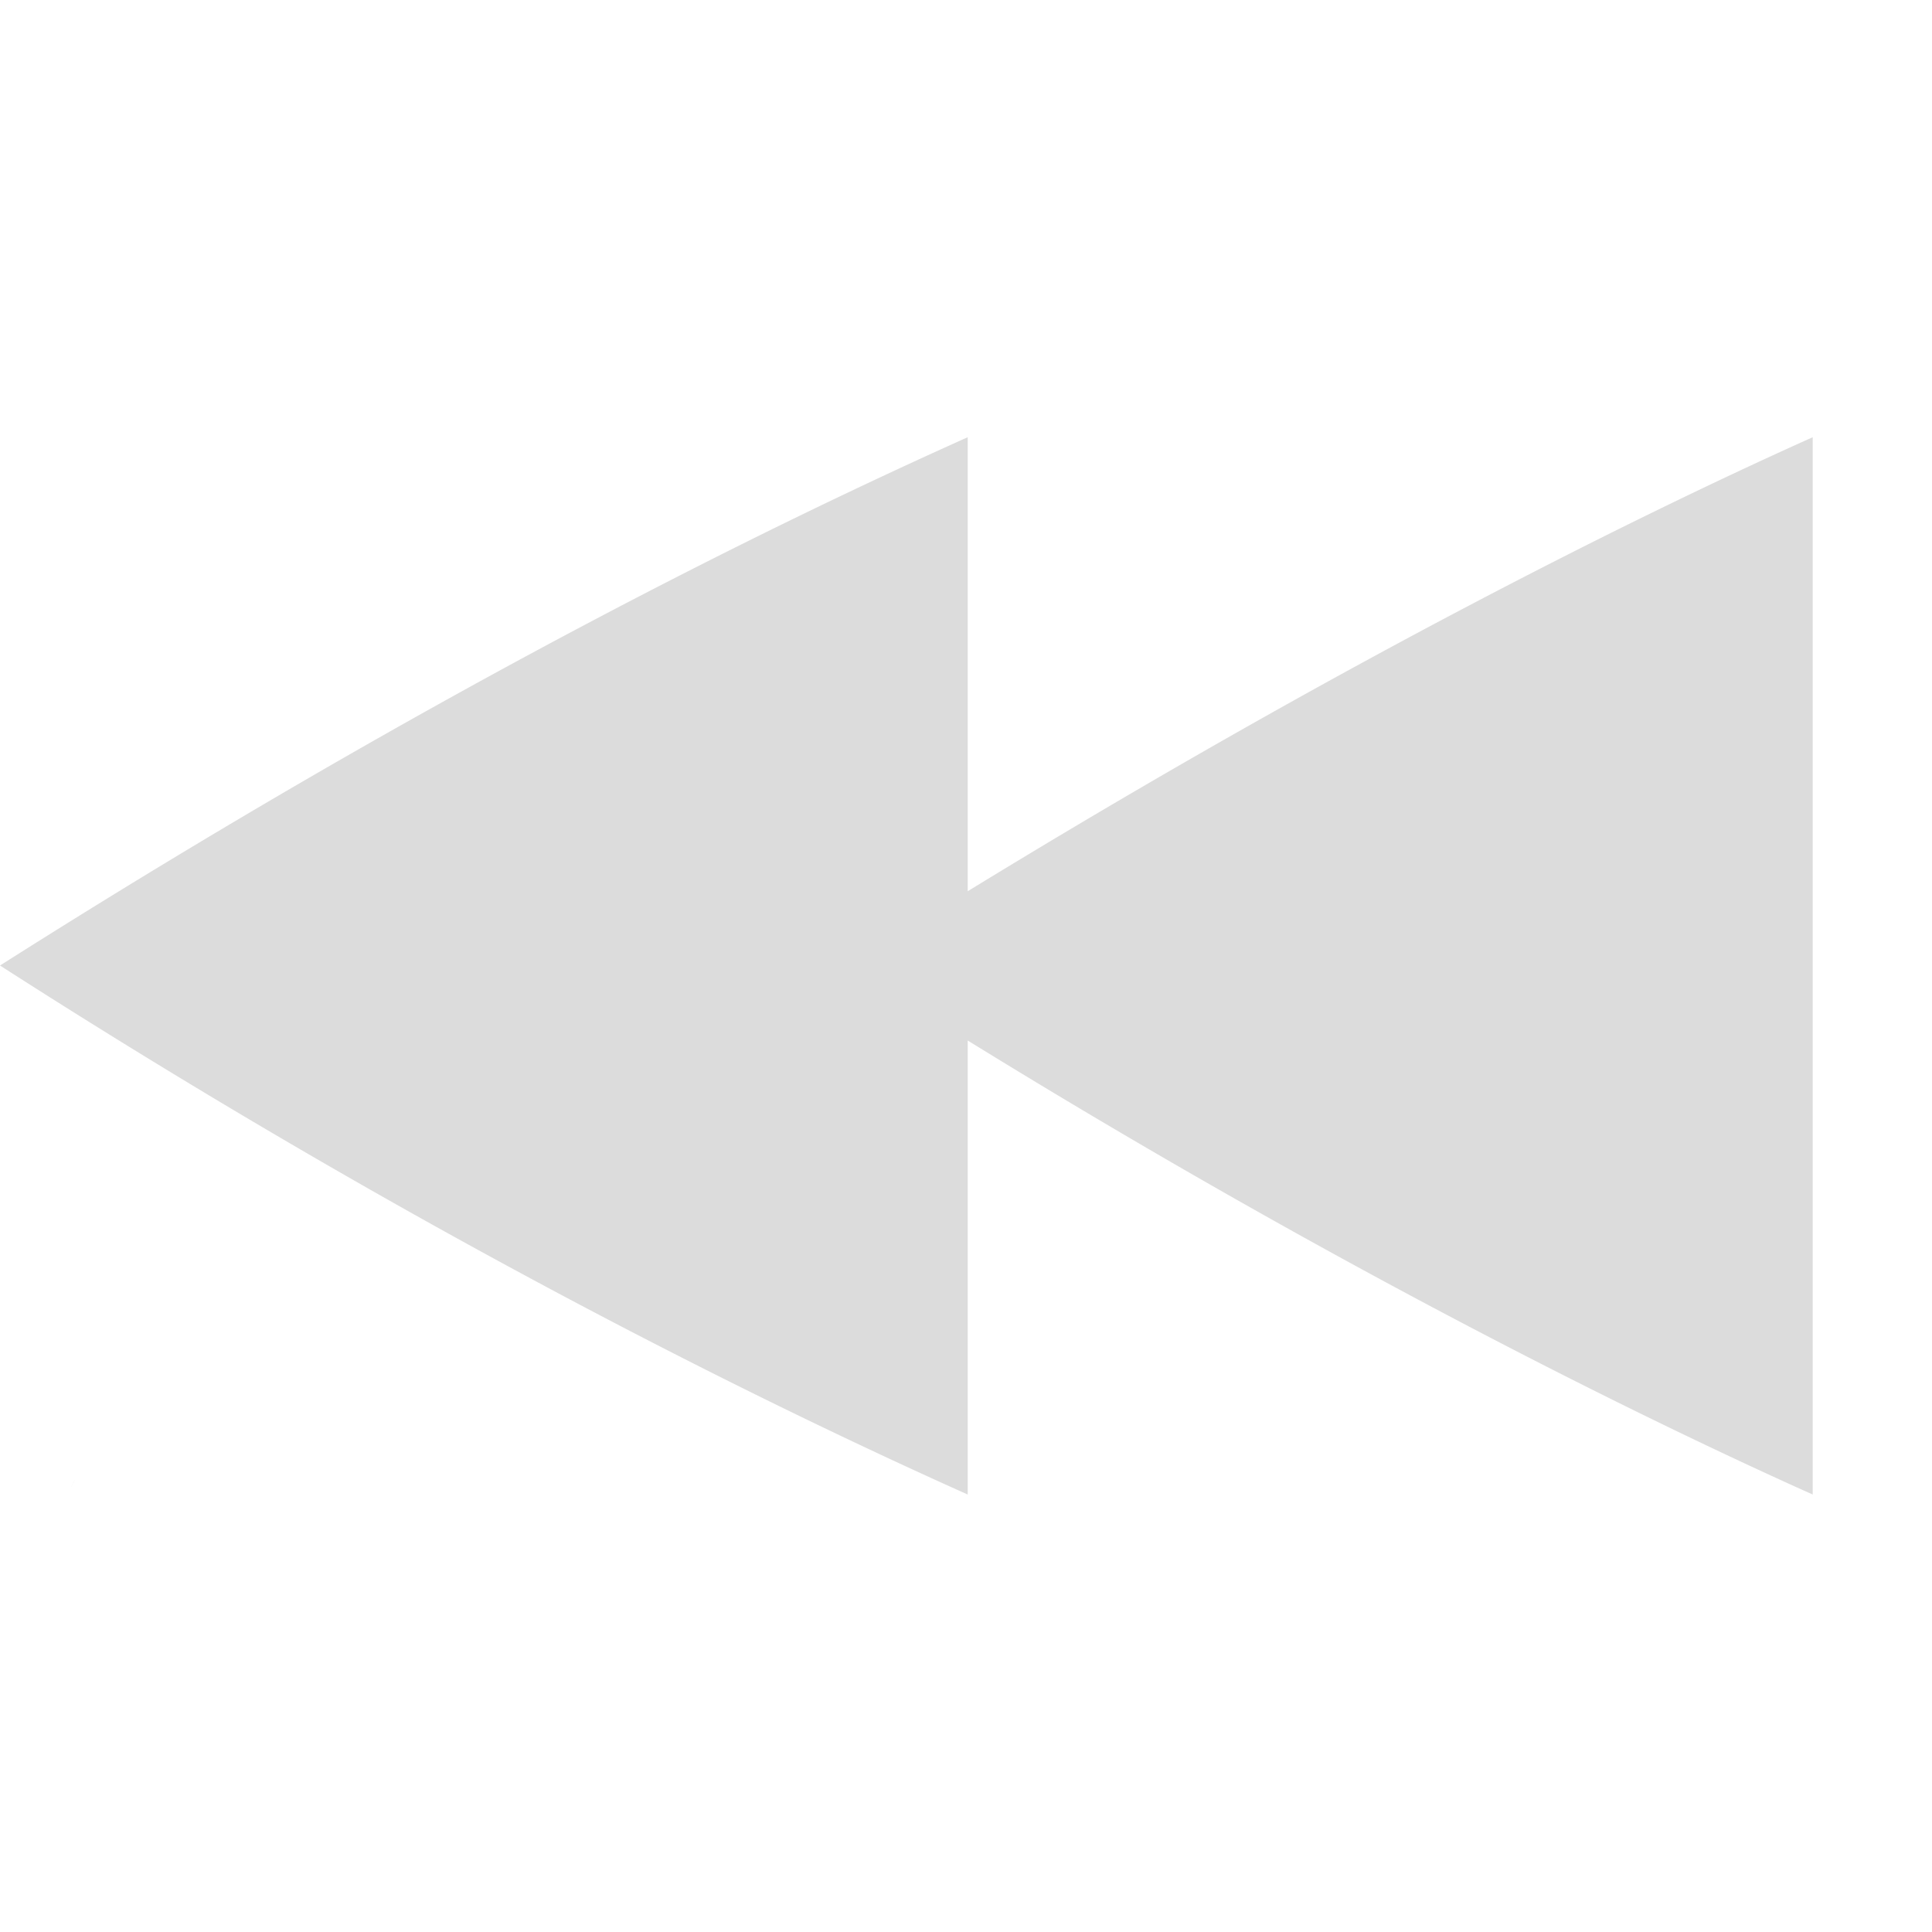 <svg xmlns="http://www.w3.org/2000/svg" width="16" height="16">
 <path fill="#dcdcdc" d="M8.014 3.621C6.53 4.286 3.705 5.645 0 7.996c3.584 2.302 6.501 3.703 8.014 4.381v-3.76c3.101 1.913 5.636 3.15 6.998 3.76V3.621c-1.34.6-3.813 1.809-6.998 3.76zM.619 12.258c-.01.021-.002.001-.01.017a.67.67 0 0 1-.018.037l.001-.001.026-.052z" overflow="visible"/>
</svg>
